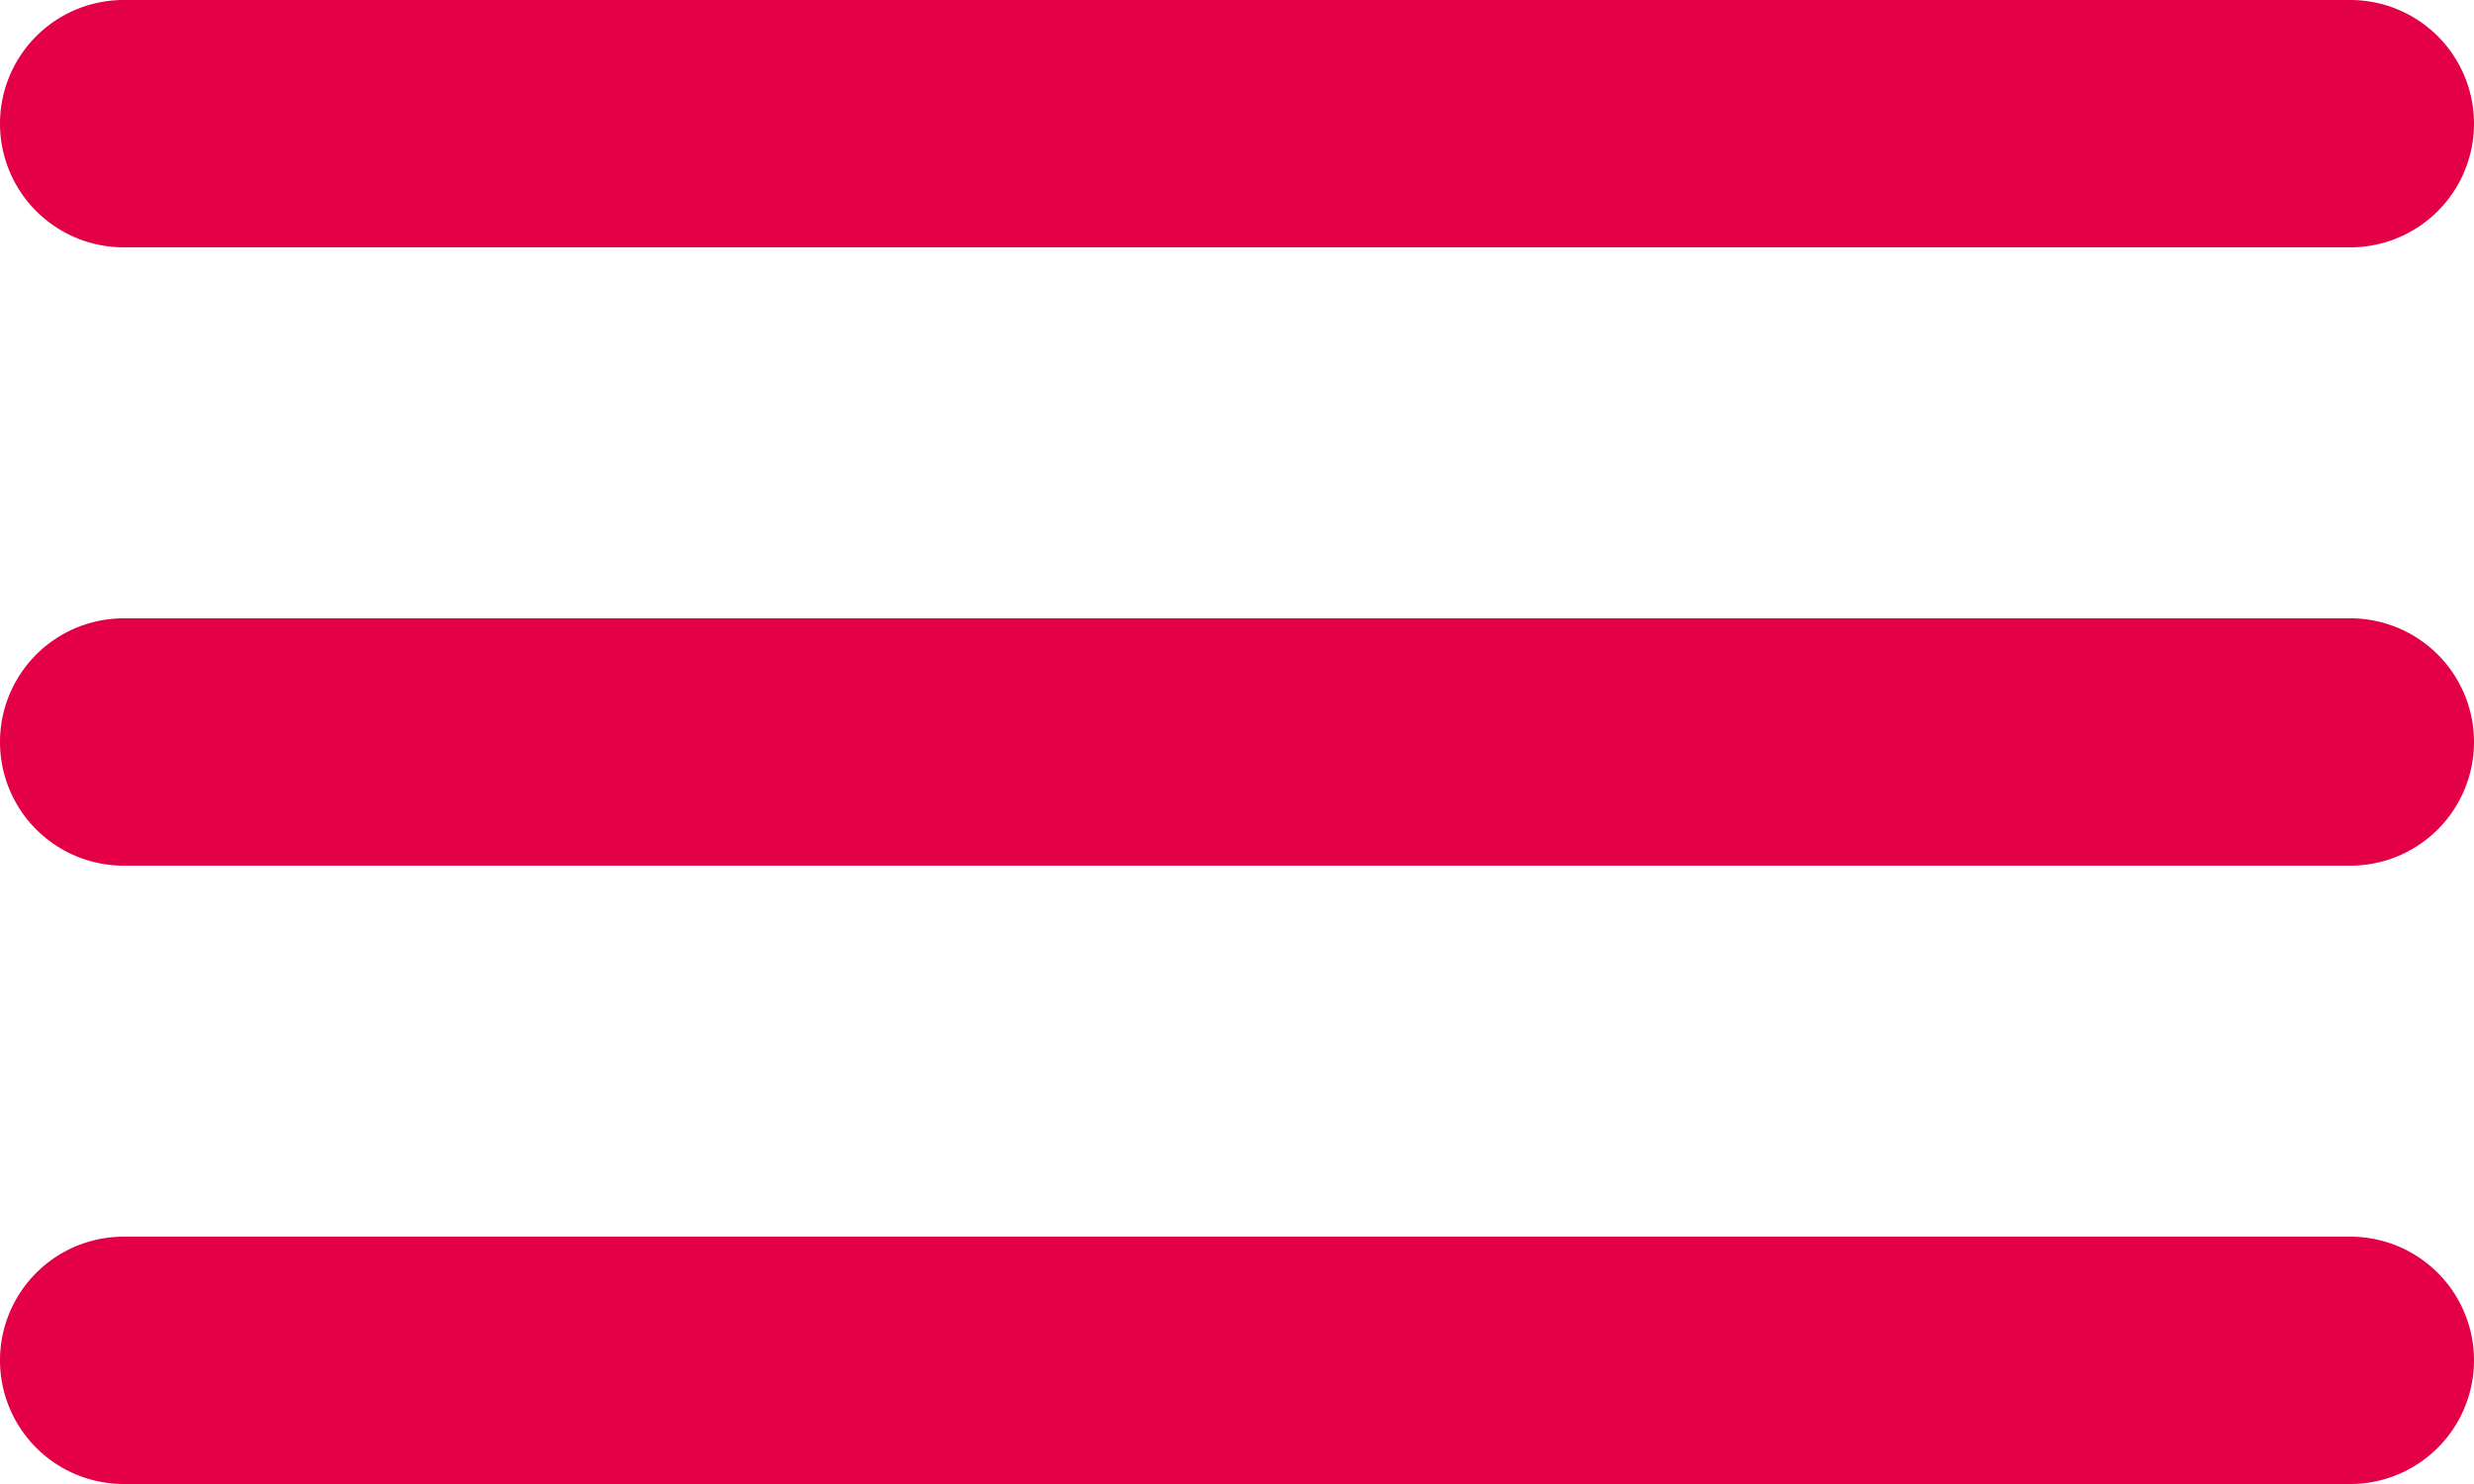 <svg xmlns="http://www.w3.org/2000/svg" fill="none" viewBox="0 0 20 12"><path fill="#E40046" d="M1 2h18a1 1 0 1 0 0-2H1a1 1 0 0 0 0 2Zm18 8H1a1 1 0 0 0 0 2h18a1 1 0 0 0 0-2Zm0-5H1a1 1 0 0 0 0 2h18a1 1 0 1 0 0-2Z"/></svg>